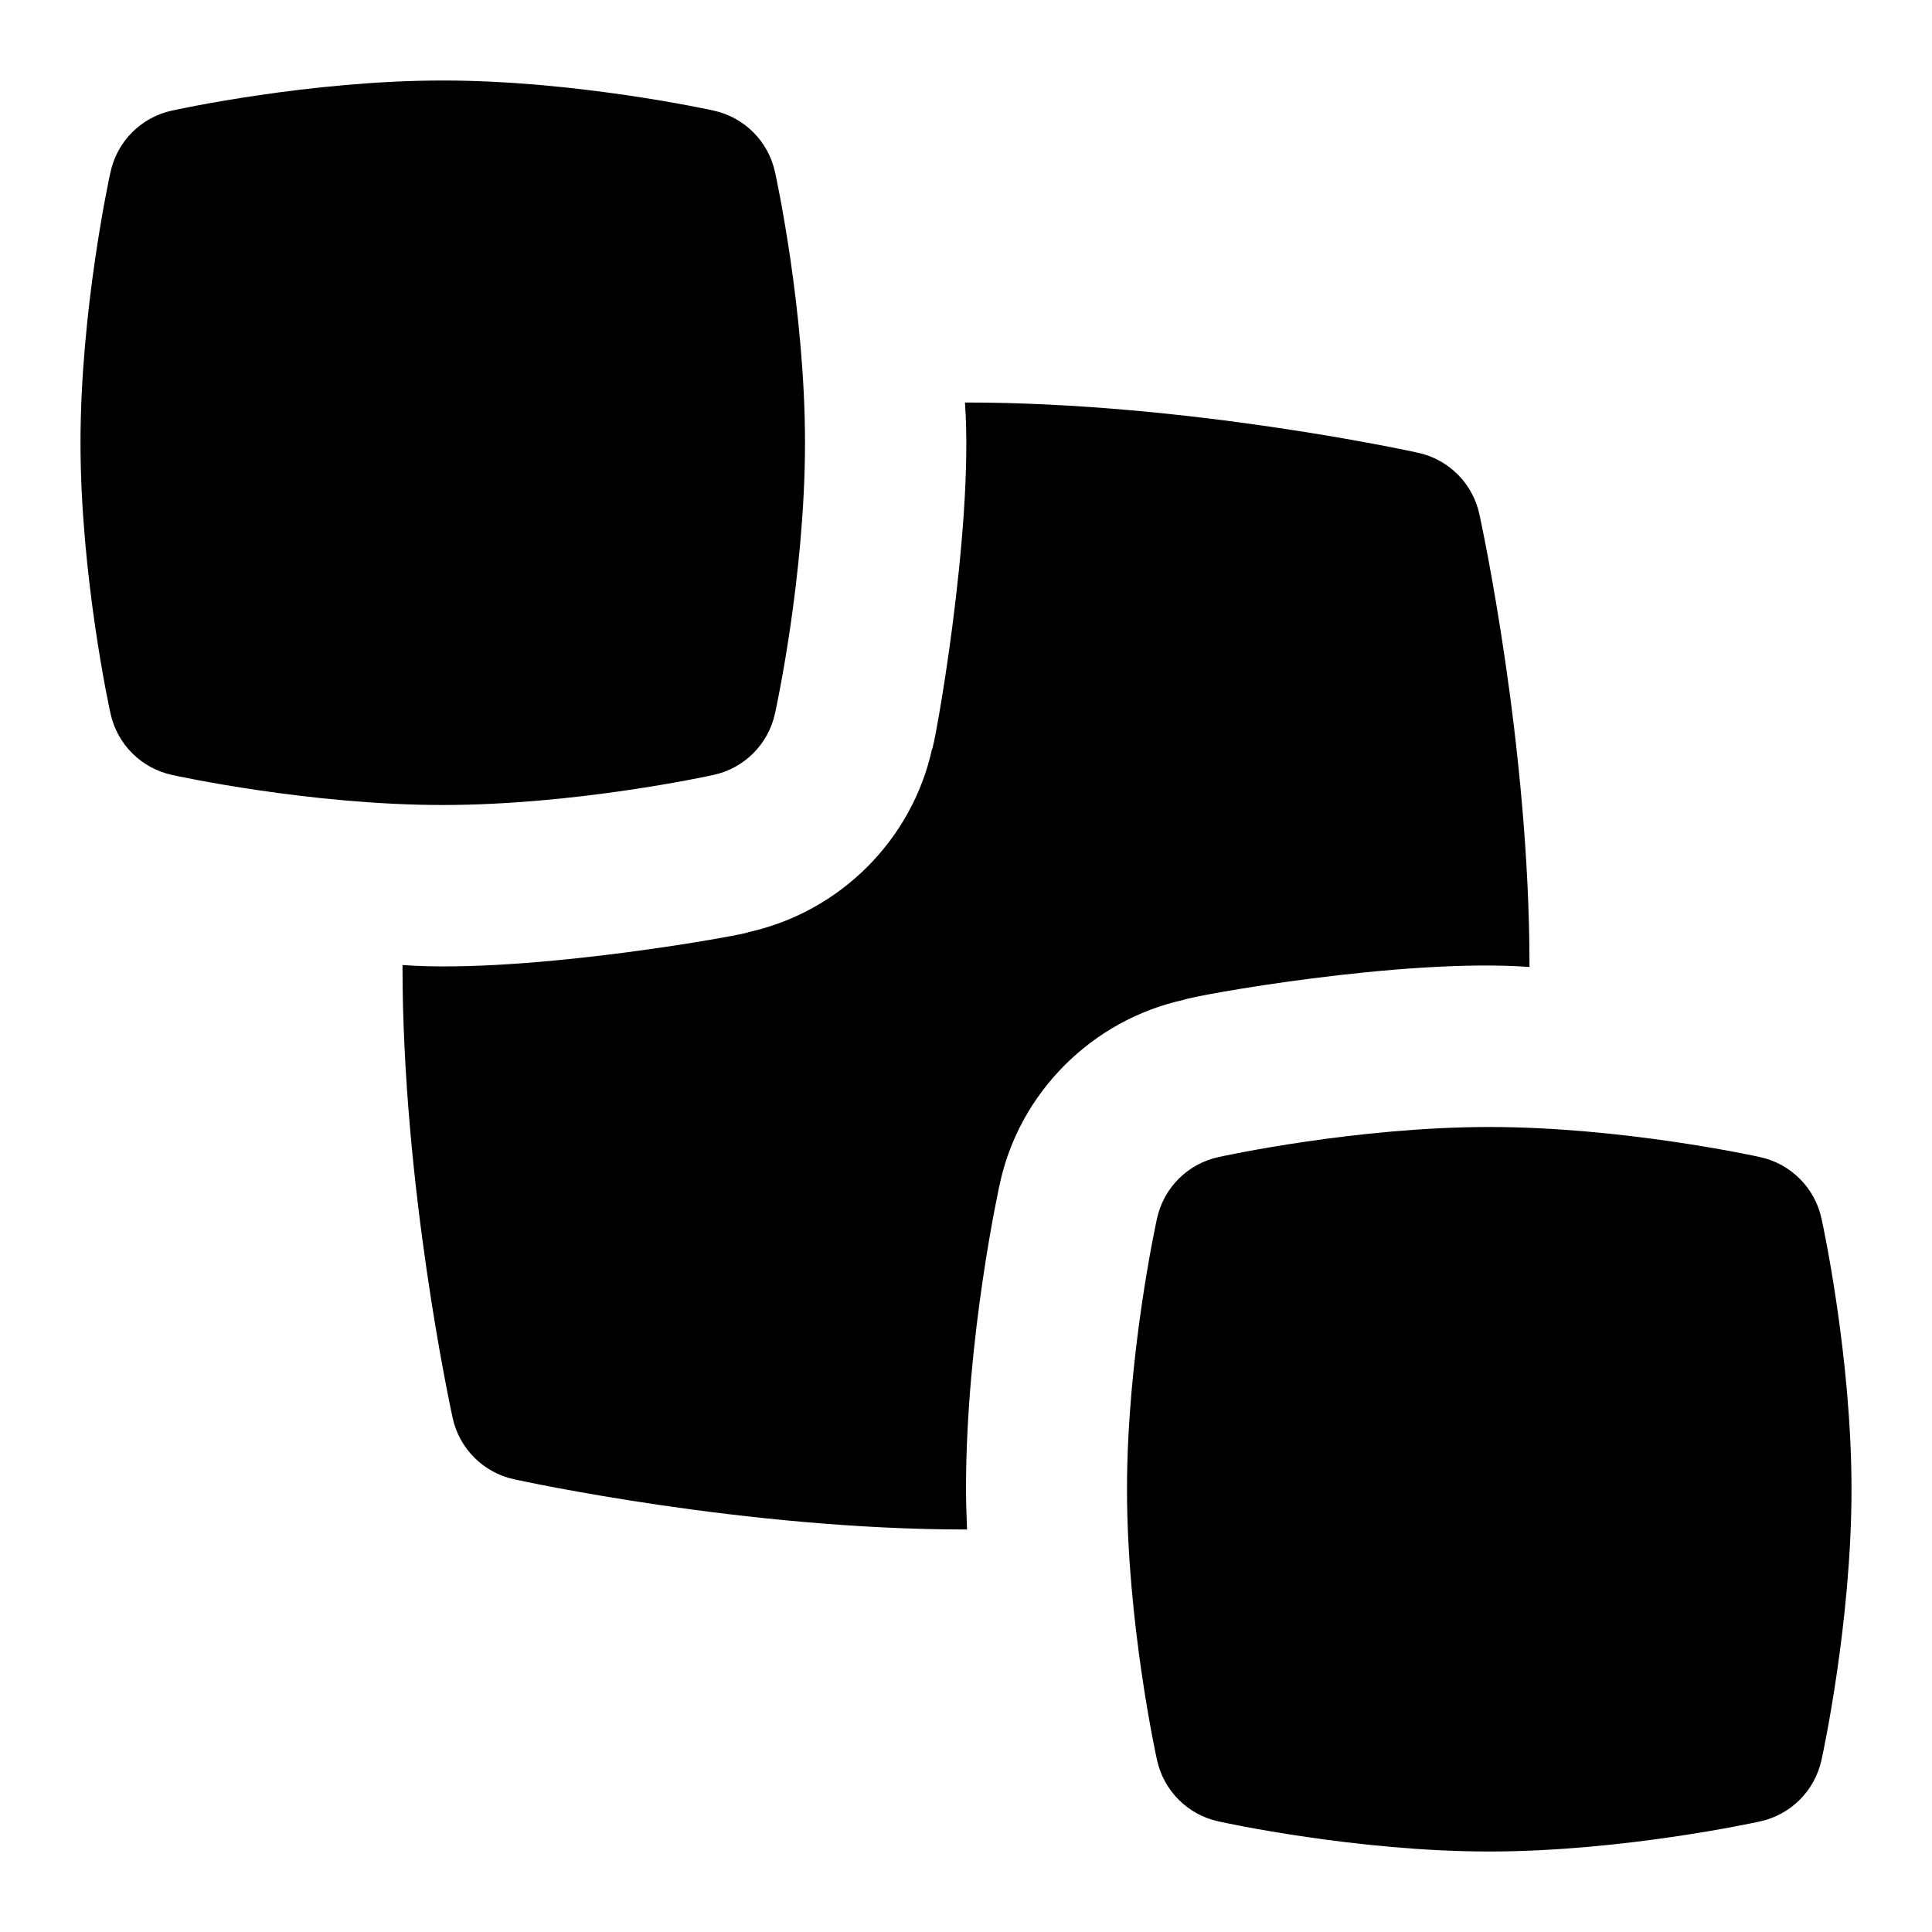 <svg id="Layer_1" viewBox="0 0 24 24" xmlns="http://www.w3.org/2000/svg" data-name="Layer 1"><path d="m5.5 10c-1.646 0-3.295-.358-3.365-.374-.381-.083-.679-.381-.762-.762-.016-.069-.373-1.719-.373-3.364s.357-3.295.373-3.364c.083-.381.381-.679.762-.762.07-.016 1.72-.374 3.365-.374s3.295.358 3.365.374c.381.083.679.381.762.762.016.069.373 1.719.373 3.364s-.357 3.295-.373 3.364c-.083.381-.381.679-.762.762-.07.016-1.72.374-3.365.374zm13 13c-1.646 0-3.295-.358-3.365-.374-.381-.083-.679-.381-.762-.762-.016-.069-.373-1.719-.373-3.364s.357-3.295.373-3.364c.083-.381.381-.679.762-.762.07-.016 1.72-.374 3.365-.374s3.295.358 3.365.374c.381.083.679.381.762.762.016.069.373 1.719.373 3.364s-.357 3.295-.373 3.364c-.083.381-.381.679-.762.762-.07.016-1.72.374-3.365.374zm-6.5-4.5c0-1.909.418-3.785.422-3.804.246-1.127 1.144-2.026 2.284-2.276.096-.048 2.715-.524 4.294-.408 0-.004 0-.008 0-.012 0-2.743-.598-5.498-.623-5.614-.083-.381-.381-.679-.762-.762-.116-.025-2.871-.624-5.615-.624-.004 0-.008 0-.013 0 .116 1.595-.398 4.389-.409 4.304-.246 1.127-1.144 2.026-2.284 2.276.032.019-2.715.524-4.294.408v.012c0 2.743.598 5.498.623 5.614.083.381.381.679.762.762.116.025 2.871.624 5.615.624h.013c-.006-.166-.013-.332-.013-.5z"/></svg>
